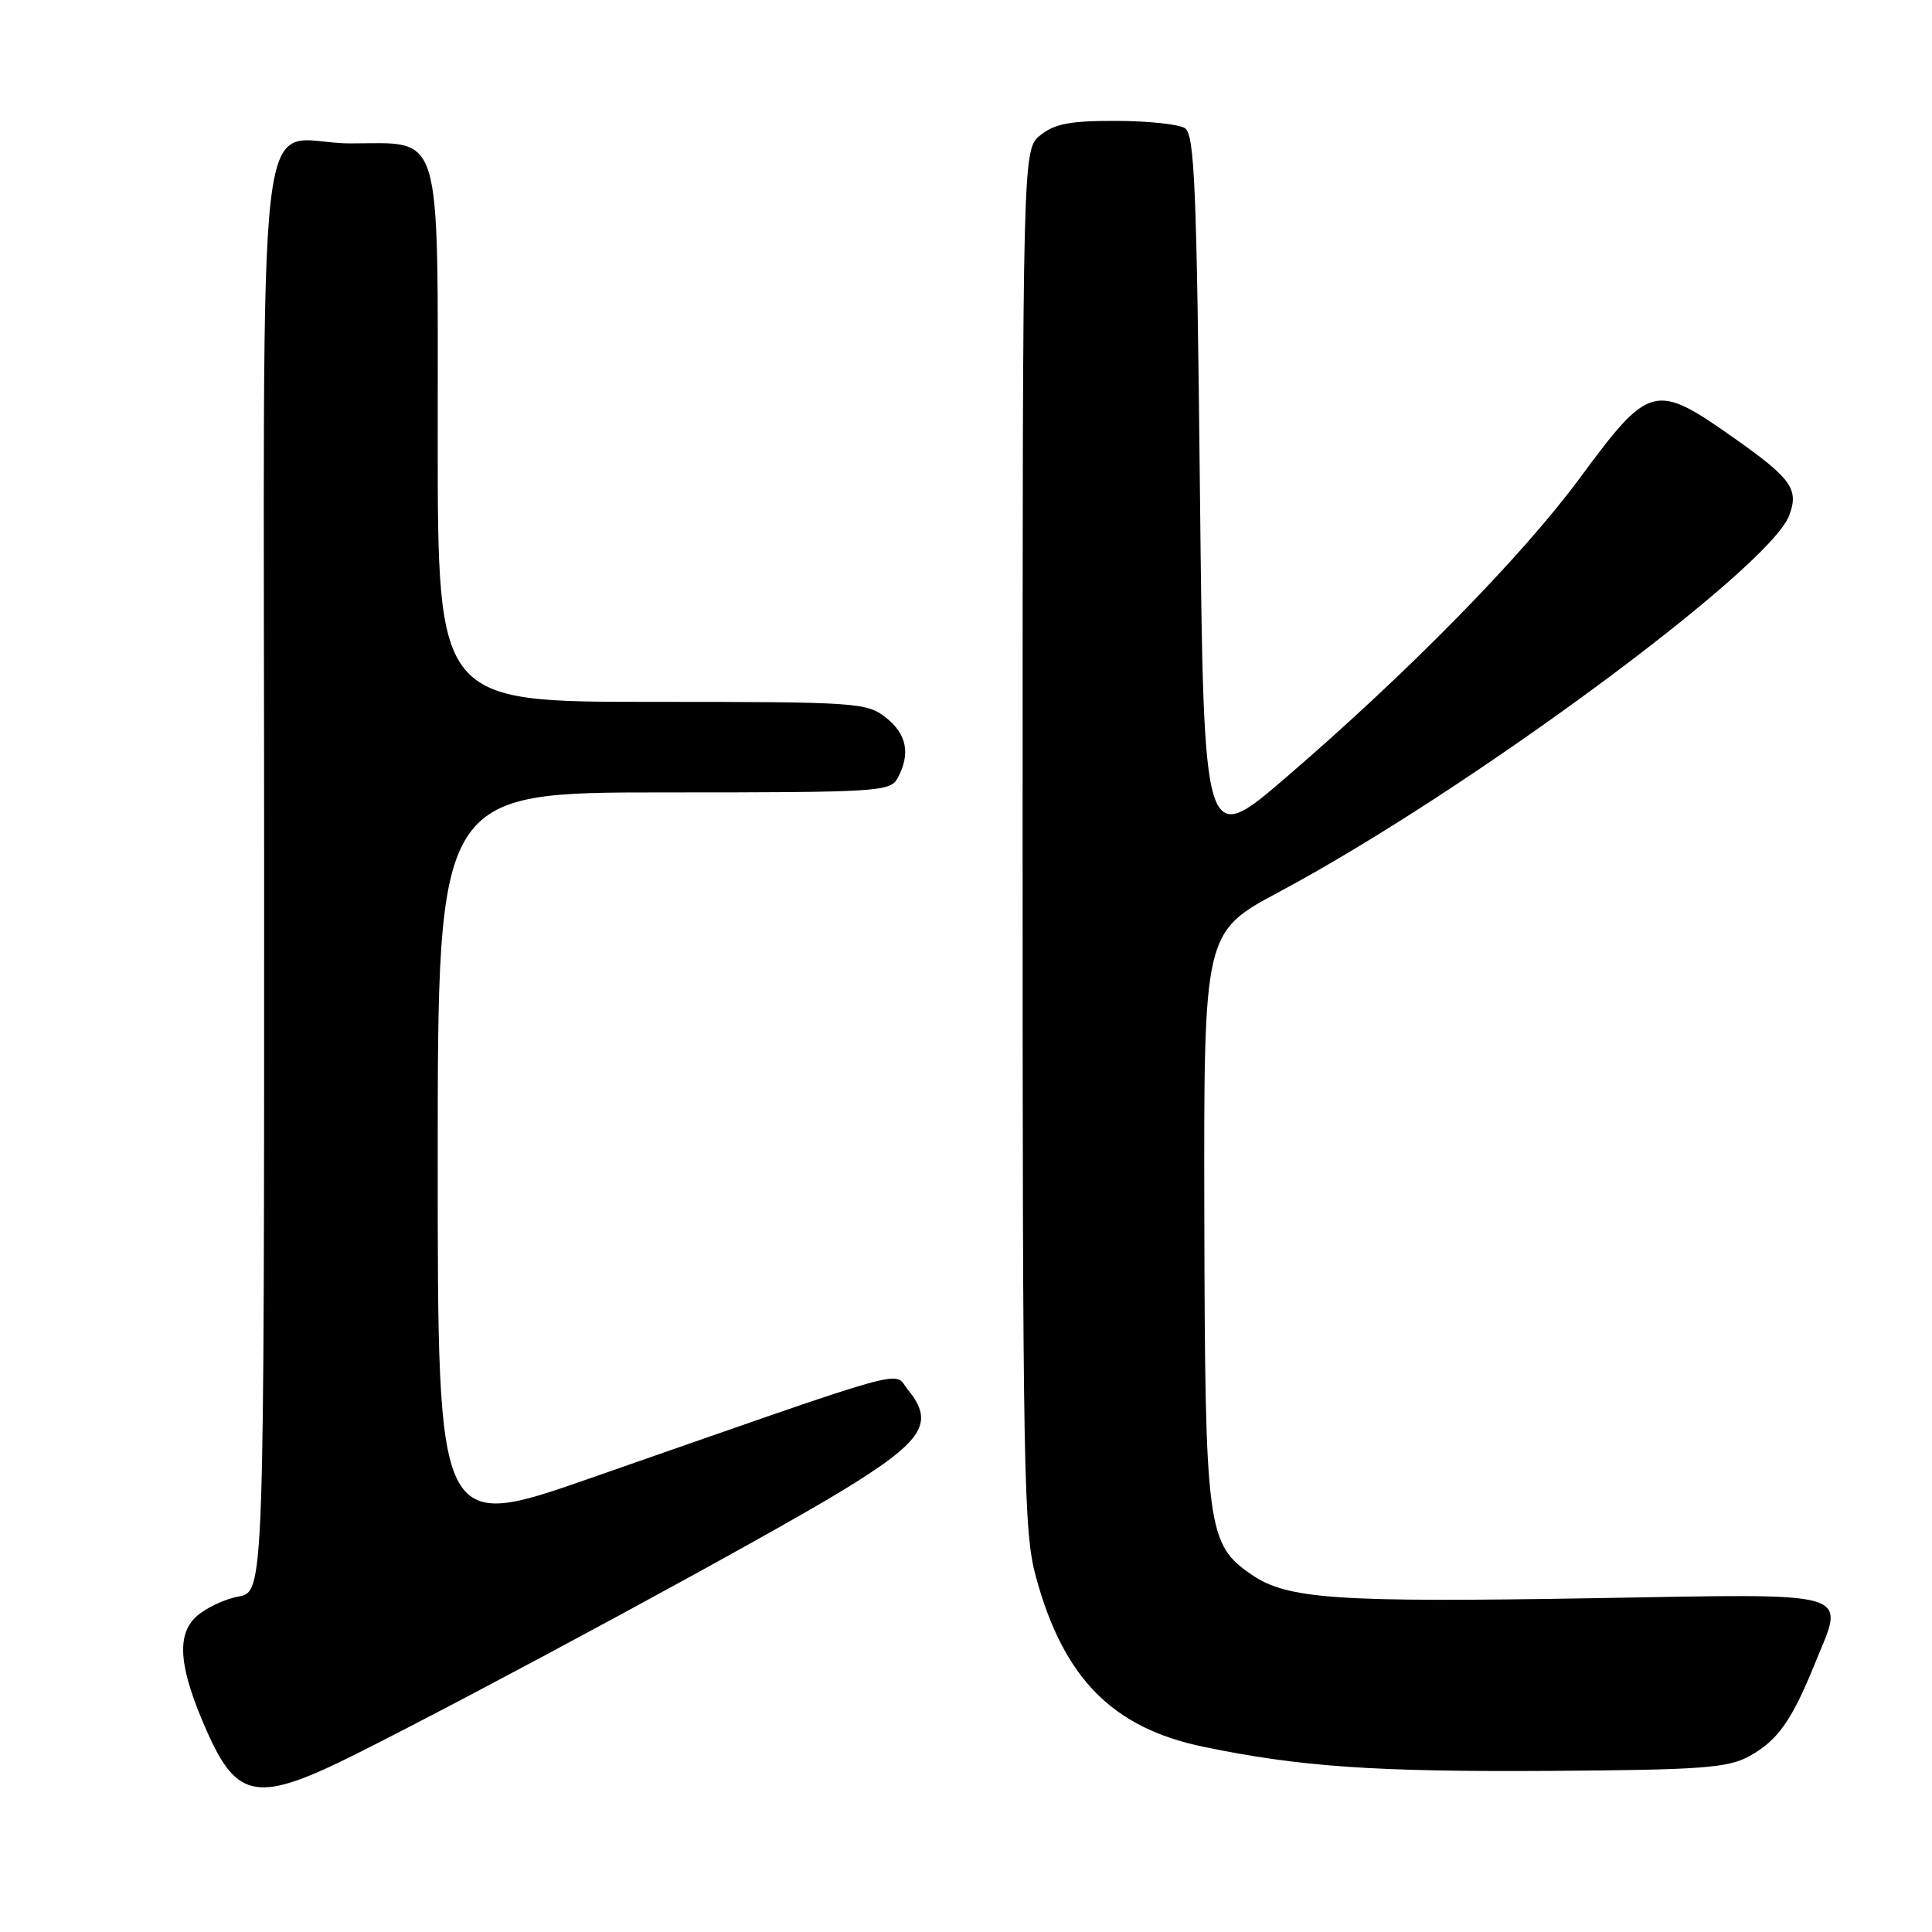 <?xml version="1.0" encoding="UTF-8" standalone="no"?>
<!DOCTYPE svg PUBLIC "-//W3C//DTD SVG 1.1//EN" "http://www.w3.org/Graphics/SVG/1.1/DTD/svg11.dtd" >
<svg xmlns="http://www.w3.org/2000/svg" xmlns:xlink="http://www.w3.org/1999/xlink" version="1.1" viewBox="0 0 256 256">
 <g >
 <path fill="currentColor"
d=" M 47.27 232.37 C 64.32 223.82 101.41 203.73 111.50 197.58 C 122.35 190.96 123.92 188.57 120.30 184.14 C 118.25 181.64 121.97 180.61 78.25 195.86 C 58.00 202.93 58.00 202.93 58.00 153.96 C 58.00 105.00 58.00 105.00 87.96 105.00 C 116.57 105.00 117.98 104.91 118.96 103.07 C 120.67 99.87 120.15 97.26 117.37 95.07 C 114.84 93.09 113.55 93.00 86.37 93.00 C 58.00 93.00 58.00 93.00 58.00 58.00 C 58.00 16.43 58.76 19.00 46.43 19.00 C 33.56 19.00 35.00 6.76 35.00 115.99 C 35.00 210.91 35.00 210.91 31.59 211.55 C 29.71 211.90 27.19 213.11 25.98 214.23 C 23.32 216.71 23.73 221.08 27.41 229.39 C 31.45 238.52 34.19 238.93 47.27 232.37 Z  M 231.74 232.73 C 235.54 230.65 237.39 228.06 240.49 220.42 C 244.47 210.62 246.35 211.17 211.14 211.77 C 177.13 212.34 170.61 211.90 165.89 208.68 C 159.94 204.63 159.67 202.62 159.58 161.01 C 159.50 123.53 159.50 123.53 169.50 118.18 C 194.40 104.88 234.39 75.36 237.07 68.32 C 238.40 64.82 237.39 63.41 229.70 57.99 C 219.28 50.65 218.56 50.84 209.34 63.34 C 201.68 73.71 186.67 89.02 170.48 102.95 C 159.50 112.40 159.50 112.40 159.00 65.17 C 158.57 24.64 158.29 17.79 157.00 16.98 C 156.18 16.46 152.06 16.02 147.86 16.02 C 141.81 16.00 139.73 16.40 137.86 17.91 C 135.50 19.82 135.50 19.82 135.50 111.16 C 135.50 195.62 135.63 202.99 137.28 209.00 C 140.95 222.42 147.42 228.96 159.50 231.47 C 172.24 234.11 182.26 234.80 205.50 234.65 C 225.43 234.52 228.93 234.26 231.74 232.73 Z "/>
</g>
</svg>
